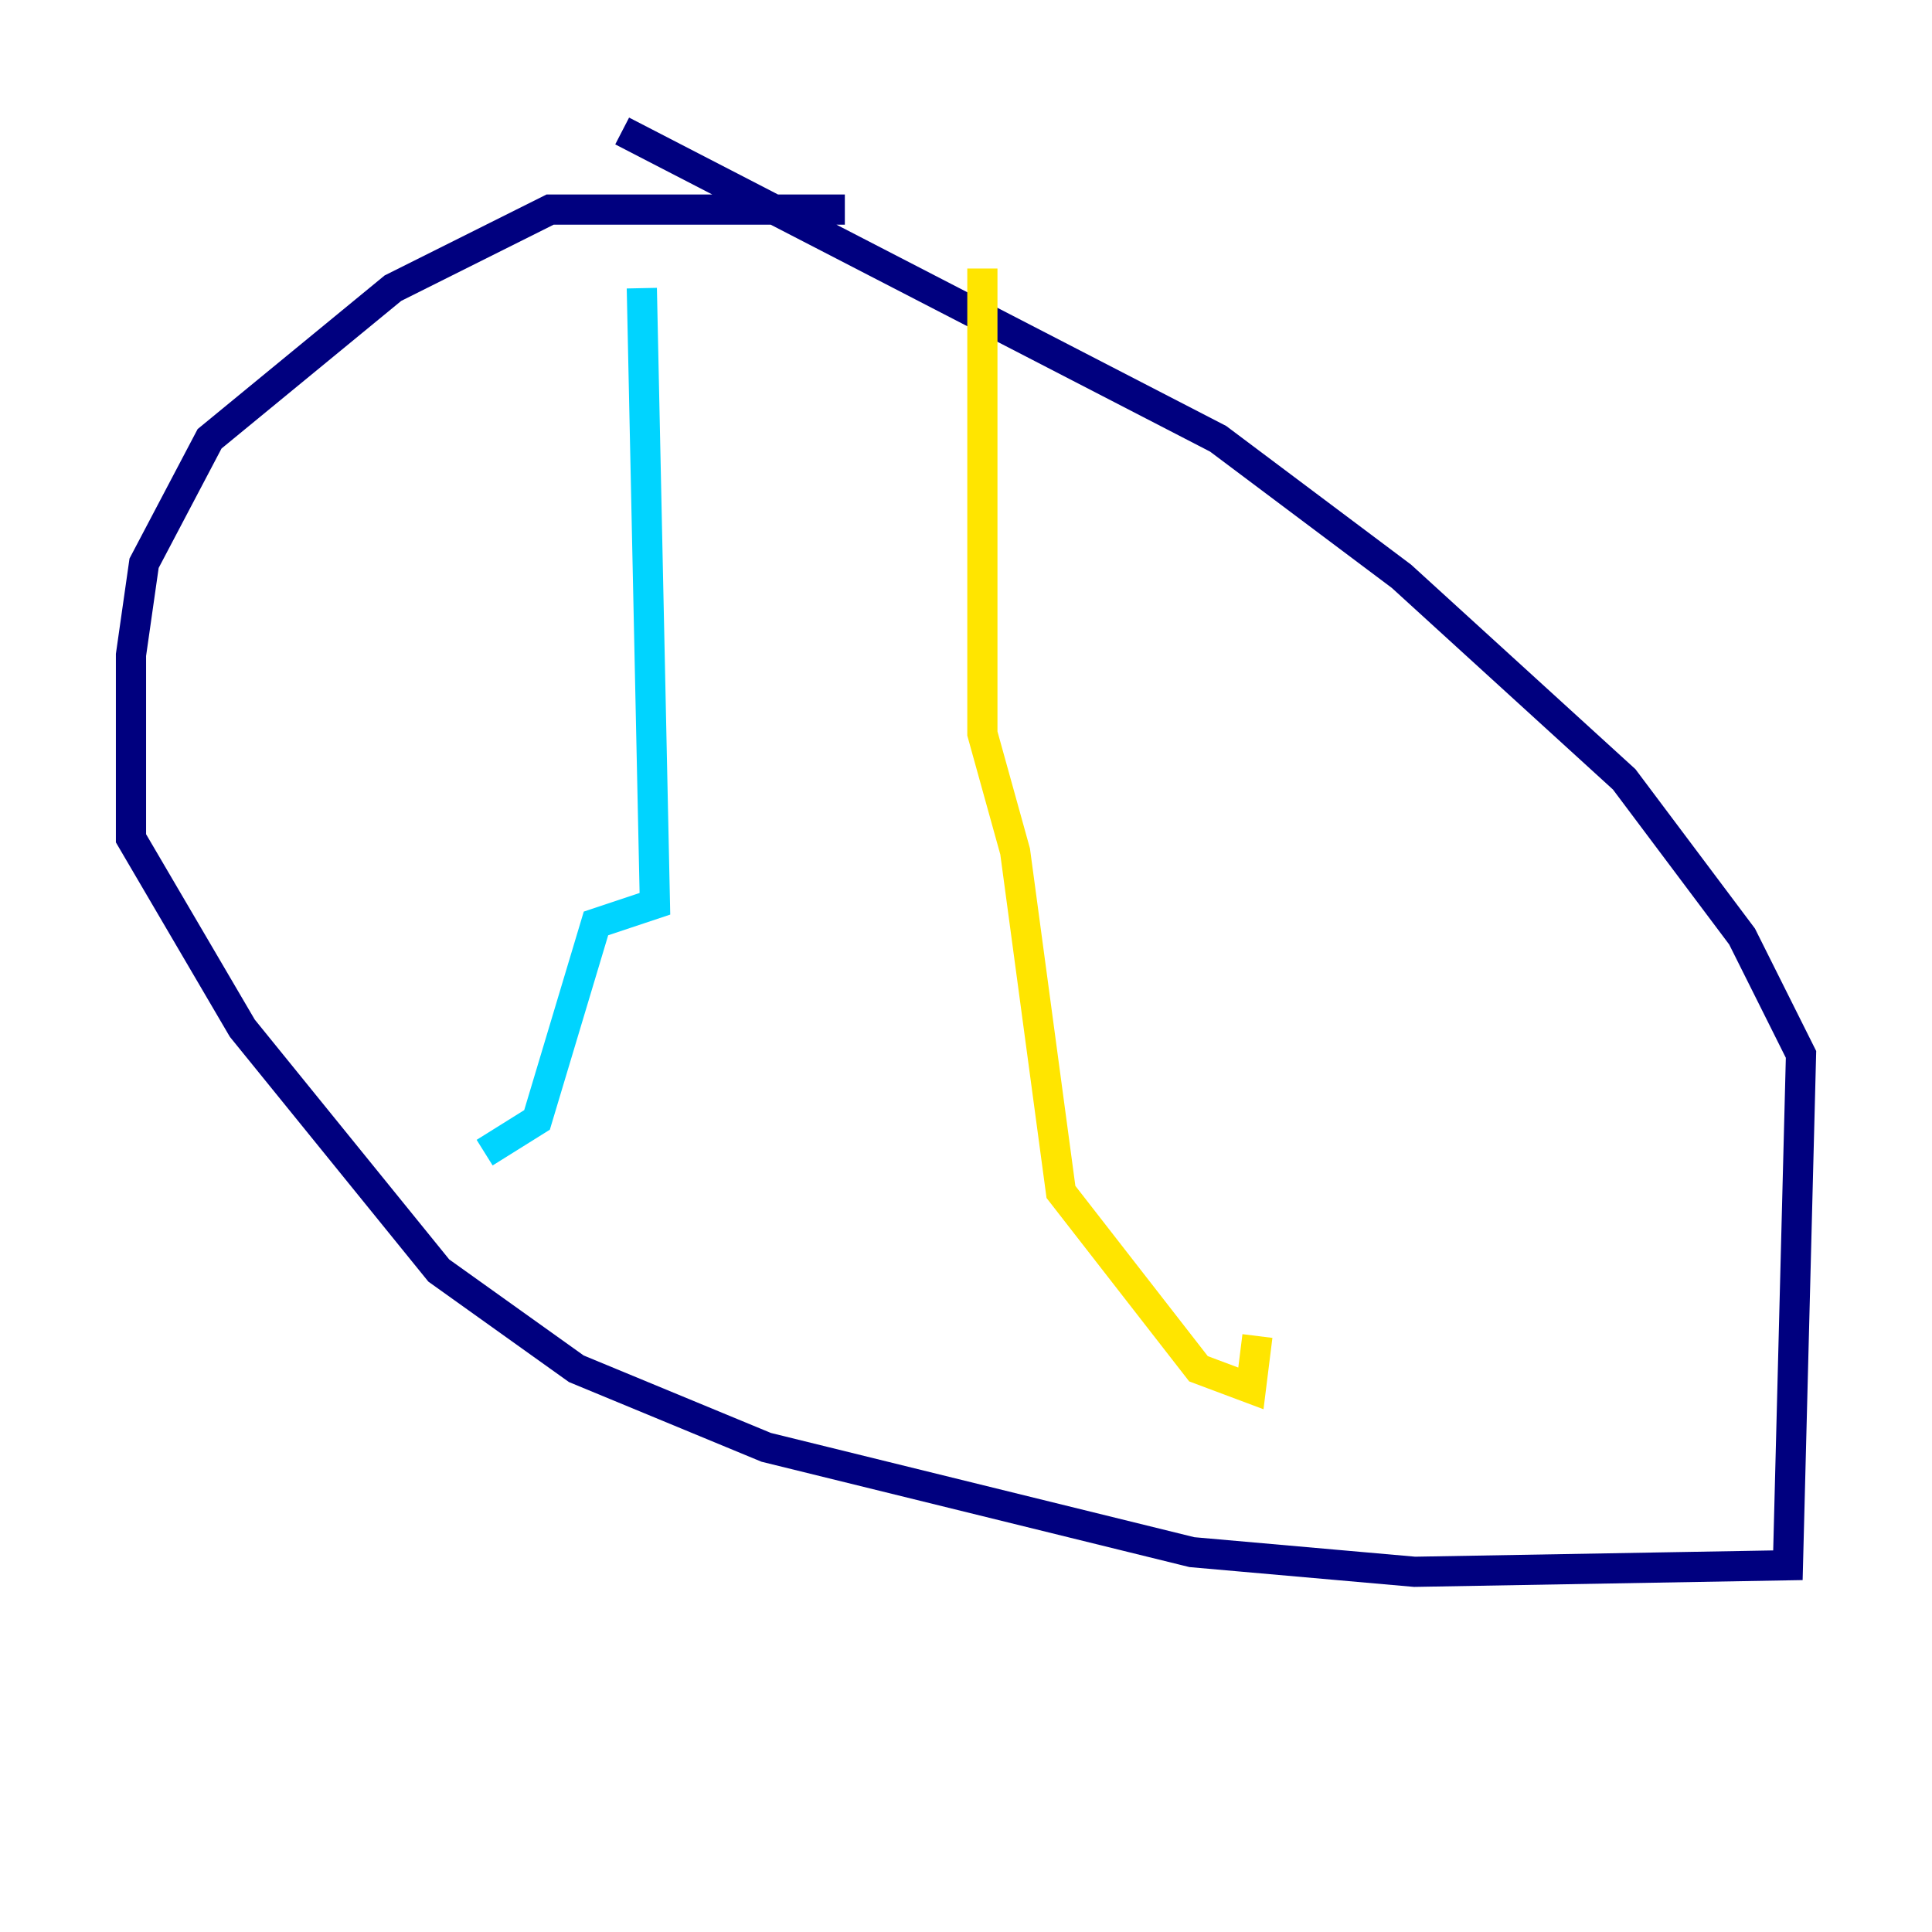 <?xml version="1.0" encoding="utf-8" ?>
<svg baseProfile="tiny" height="128" version="1.2" viewBox="0,0,128,128" width="128" xmlns="http://www.w3.org/2000/svg" xmlns:ev="http://www.w3.org/2001/xml-events" xmlns:xlink="http://www.w3.org/1999/xlink"><defs /><polyline fill="none" points="55.973,13.885 36.447,13.885 26.034,19.091 13.885,29.071 9.546,37.315 8.678,43.39 8.678,55.539 16.054,68.122 29.071,84.176 38.183,90.685 50.766,95.891 78.969,102.834 93.722,104.136 118.454,103.702 119.322,69.858 115.417,62.047 107.607,51.634 92.854,38.183 80.705,29.071 41.22,8.678" stroke="#00007f" stroke-width="2" /><polyline fill="none" points="42.522,19.091 43.39,59.878 39.485,61.18 35.58,74.197 32.108,76.366" stroke="#00d4ff" stroke-width="2" /><polyline fill="none" points="65.085,17.79 65.085,48.597 67.254,56.407 70.291,78.969 79.403,90.685 82.875,91.986 83.308,88.515" stroke="#ffe500" stroke-width="2" /><polyline fill="none" points="39.485,36.447 39.485,36.447" stroke="#7f0000" stroke-width="2" /></svg>